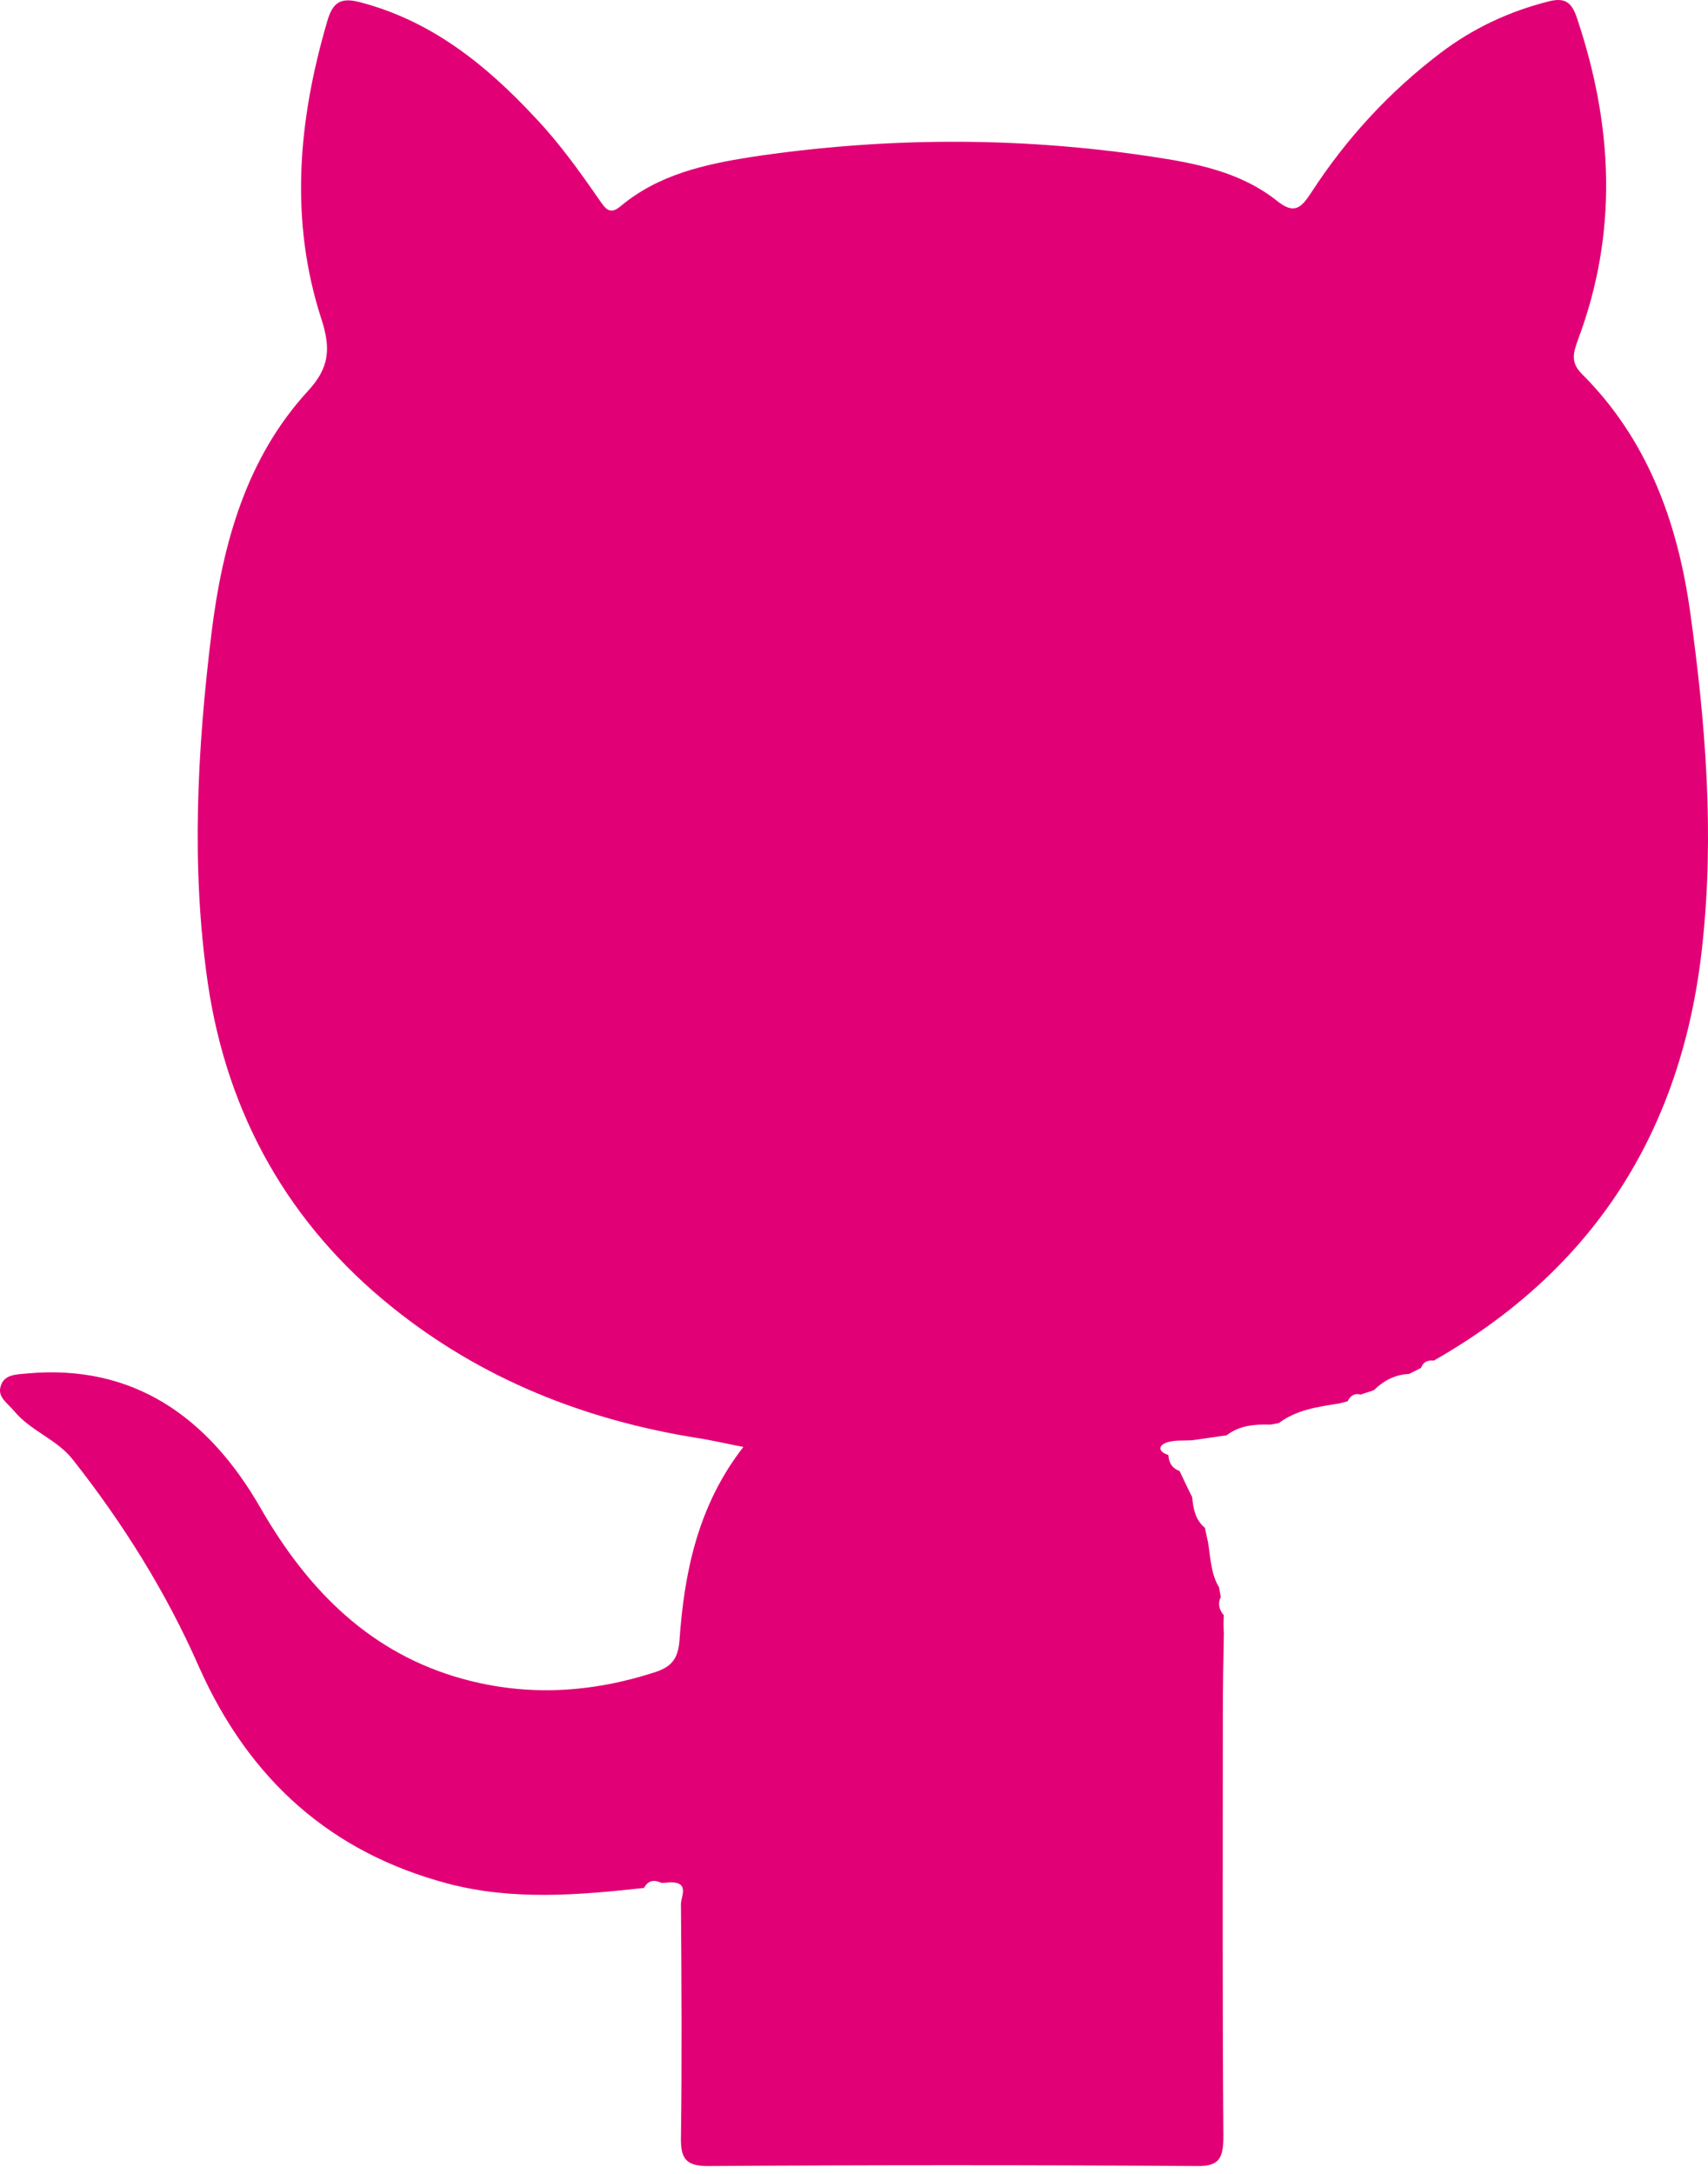 <svg width="22" height="28" viewBox="0 0 22 28" fill="none" xmlns="http://www.w3.org/2000/svg">
	<path d="M15.764 21.028C15.758 21.373 15.751 21.718 15.751 22.062C15.751 23.879 15.744 25.695 15.758 27.512C15.758 27.792 15.71 27.907 15.41 27.899C13.313 27.885 11.216 27.885 9.119 27.899C8.853 27.899 8.764 27.82 8.771 27.533C8.785 26.528 8.778 25.523 8.771 24.525C8.771 24.432 8.88 24.252 8.655 24.245C8.608 24.245 8.567 24.252 8.519 24.252C8.431 24.209 8.349 24.216 8.295 24.317C7.45 24.41 6.599 24.482 5.761 24.259C4.277 23.864 3.215 22.938 2.561 21.466C2.139 20.504 1.58 19.614 0.934 18.795C0.729 18.537 0.402 18.436 0.185 18.178C0.103 18.077 -0.033 17.998 0.007 17.862C0.048 17.697 0.219 17.704 0.355 17.69C1.717 17.568 2.684 18.25 3.358 19.427C3.977 20.504 4.788 21.301 5.959 21.624C6.79 21.854 7.62 21.804 8.438 21.538C8.628 21.474 8.73 21.387 8.751 21.143C8.812 20.253 8.989 19.391 9.575 18.637C9.35 18.594 9.173 18.551 8.989 18.523C7.546 18.293 6.204 17.769 5.04 16.828C3.739 15.78 2.929 14.38 2.677 12.664C2.459 11.163 2.541 9.655 2.724 8.155C2.867 6.999 3.174 5.9 3.964 5.039C4.243 4.737 4.263 4.493 4.141 4.113C3.725 2.835 3.841 1.549 4.216 0.271C4.284 0.034 4.386 -0.037 4.631 0.027C5.55 0.264 6.259 0.831 6.899 1.521C7.212 1.851 7.477 2.224 7.736 2.598C7.811 2.705 7.866 2.763 7.995 2.655C8.485 2.246 9.078 2.117 9.67 2.023C11.386 1.765 13.109 1.758 14.825 2.016C15.397 2.102 15.976 2.21 16.452 2.59C16.677 2.77 16.765 2.669 16.888 2.483C17.344 1.779 17.903 1.176 18.556 0.681C18.972 0.365 19.435 0.149 19.939 0.02C20.157 -0.037 20.245 0.027 20.313 0.235C20.776 1.614 20.844 2.992 20.327 4.371C20.266 4.543 20.225 4.665 20.375 4.816C21.212 5.649 21.607 6.712 21.77 7.882C21.968 9.304 22.084 10.732 21.927 12.175C21.668 14.602 20.497 16.369 18.468 17.525C18.393 17.517 18.332 17.539 18.304 17.618C18.25 17.647 18.195 17.675 18.148 17.697C17.971 17.704 17.821 17.783 17.698 17.905C17.644 17.927 17.583 17.941 17.528 17.962C17.447 17.941 17.392 17.977 17.358 18.049C17.324 18.056 17.283 18.07 17.249 18.077C16.977 18.12 16.704 18.156 16.473 18.329C16.439 18.336 16.398 18.343 16.364 18.35C16.166 18.343 15.969 18.357 15.799 18.487C15.649 18.508 15.506 18.53 15.356 18.551C15.24 18.558 15.111 18.544 15.009 18.587C14.9 18.637 14.947 18.709 15.043 18.738L15.05 18.745C15.056 18.846 15.104 18.917 15.193 18.946C15.247 19.061 15.302 19.176 15.356 19.284C15.37 19.434 15.397 19.578 15.519 19.678C15.533 19.743 15.547 19.801 15.56 19.865C15.594 20.066 15.594 20.267 15.703 20.447C15.71 20.49 15.717 20.533 15.724 20.569C15.683 20.655 15.703 20.734 15.764 20.806C15.758 20.885 15.758 20.956 15.764 21.028Z" fill="#e20076"/>
</svg>
